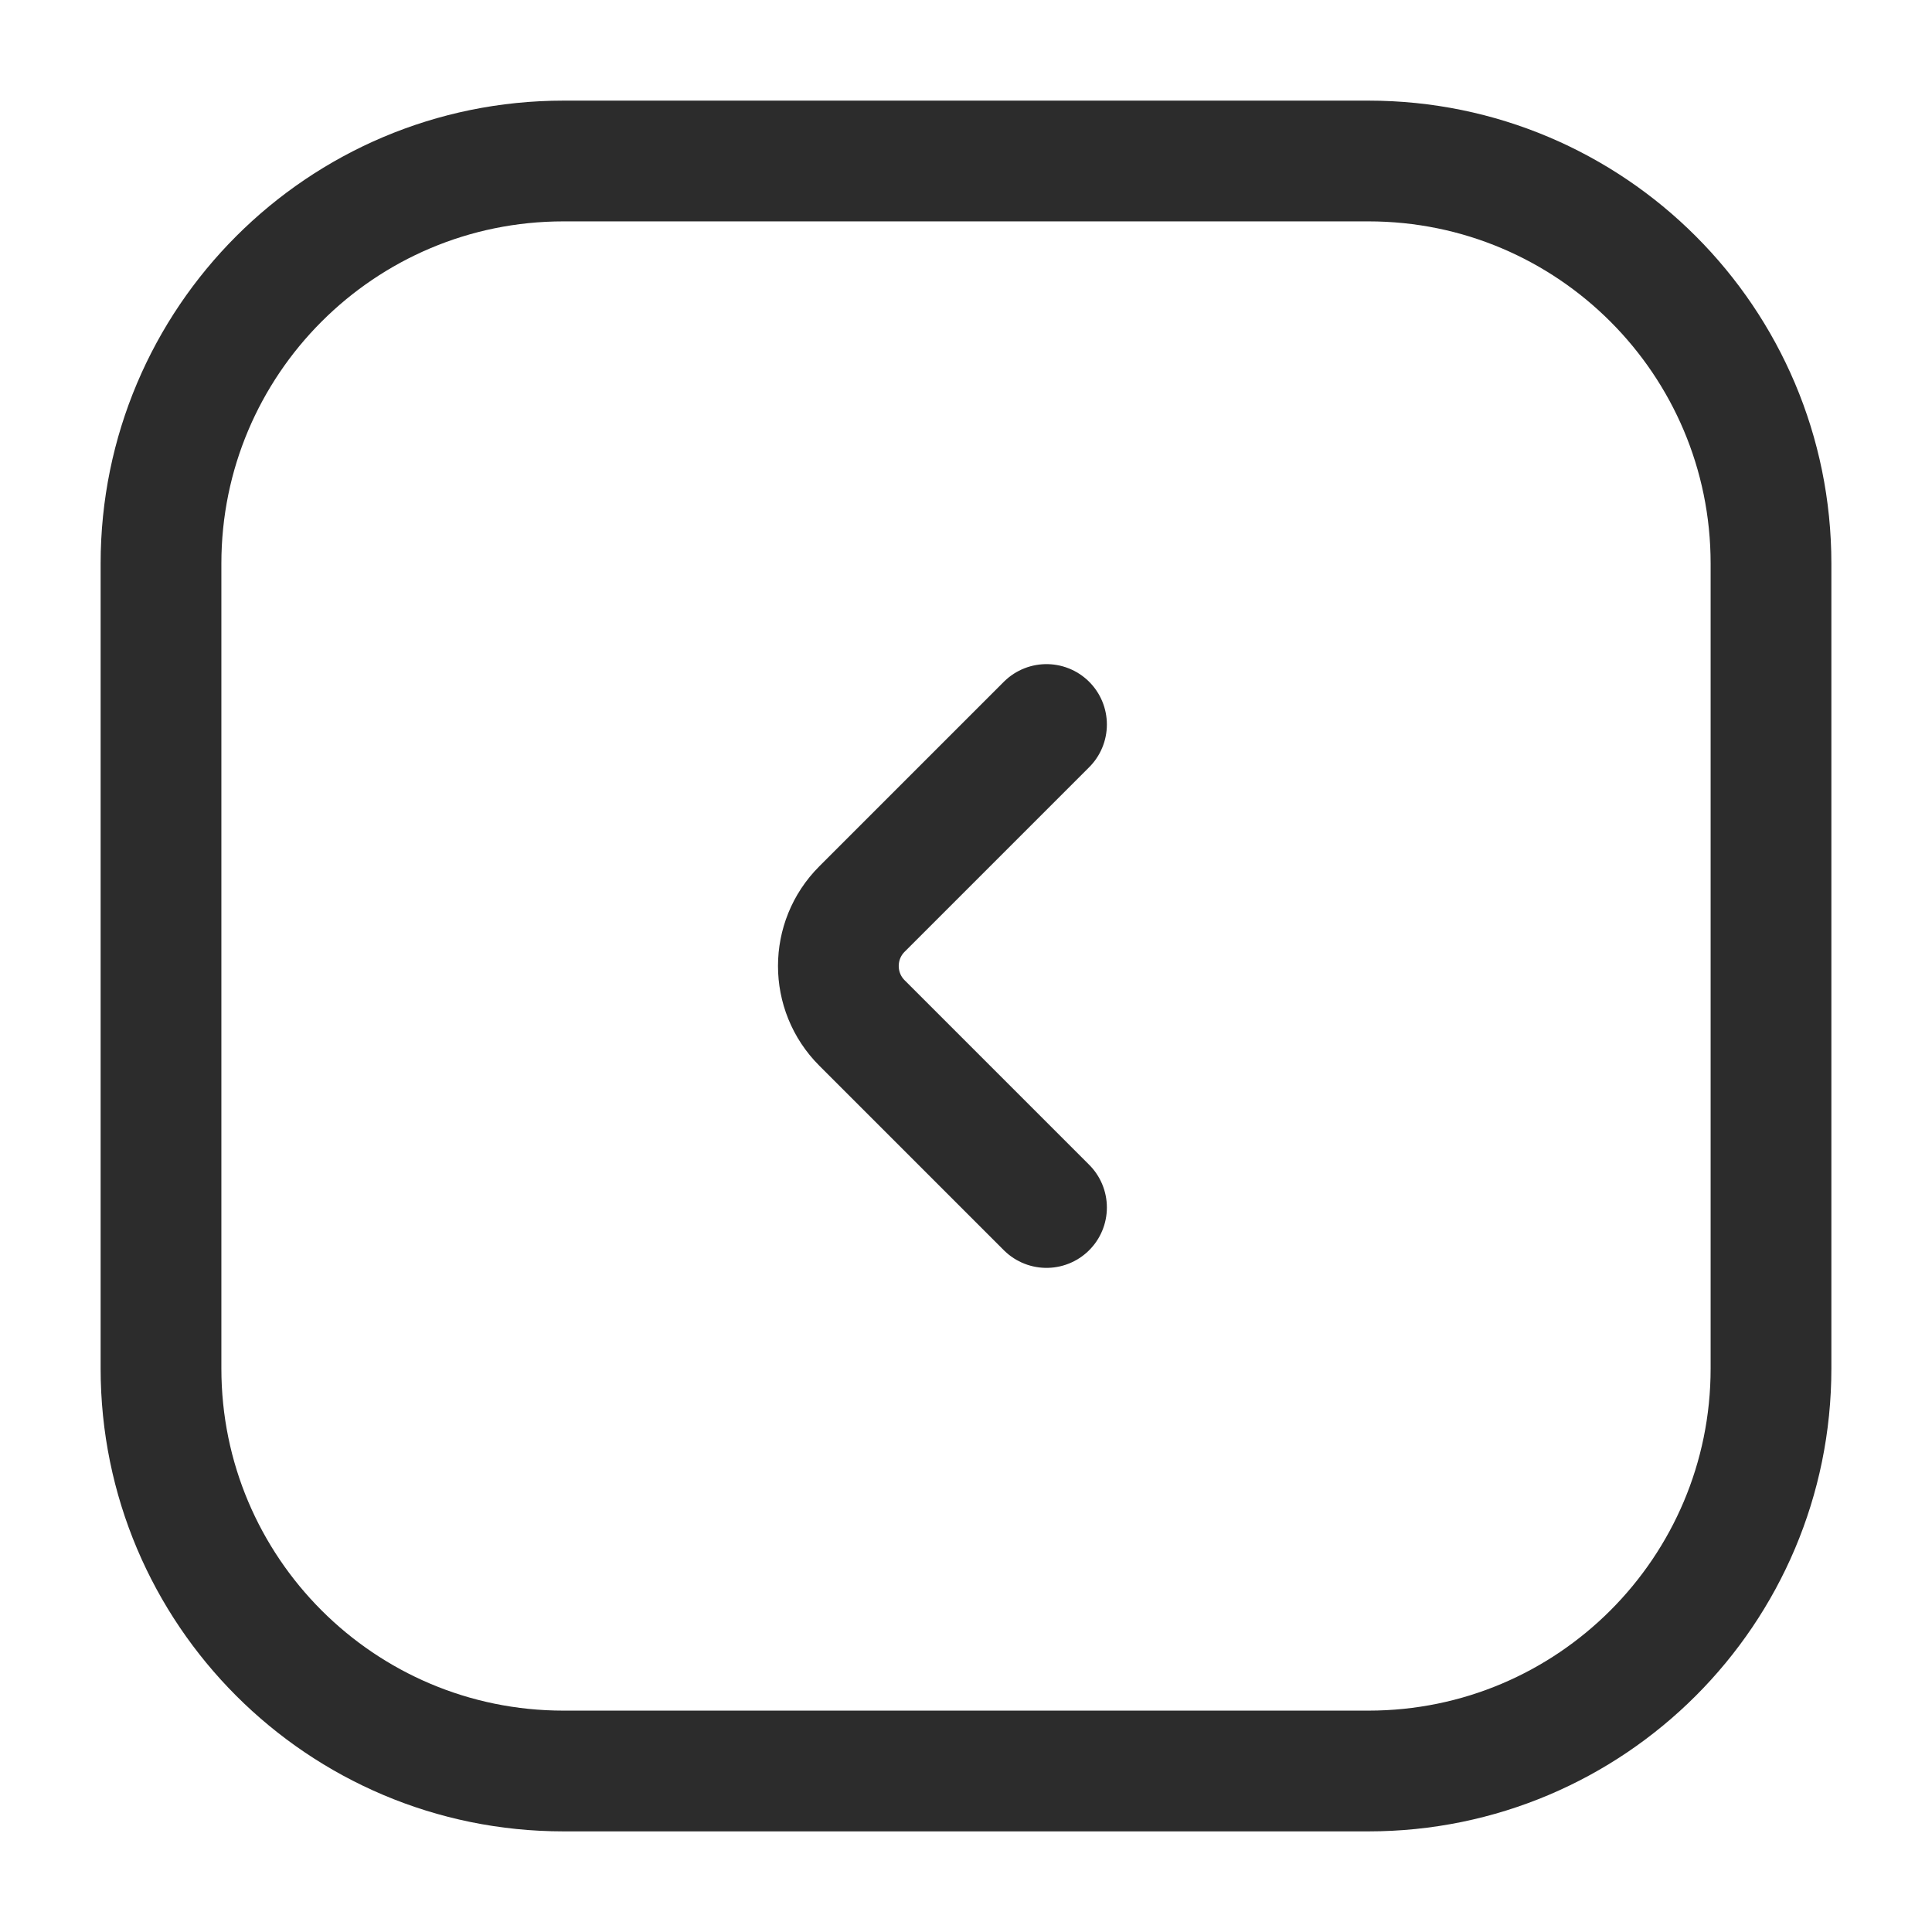 <svg width="24" height="24" viewBox="0 0 24 24" fill="none" xmlns="http://www.w3.org/2000/svg">
<path d="M13 9L10.707 11.293C10.317 11.683 10.317 12.317 10.707 12.707L13 15M7 22H17C19.761 22 22 19.761 22 17V7C22 4.239 19.761 2 17 2H7C4.239 2 2 4.239 2 7V17C2 19.761 4.239 22 7 22Z" stroke="#2C2C2C" stroke-width="1.5" stroke-linecap="round"/>
</svg>

